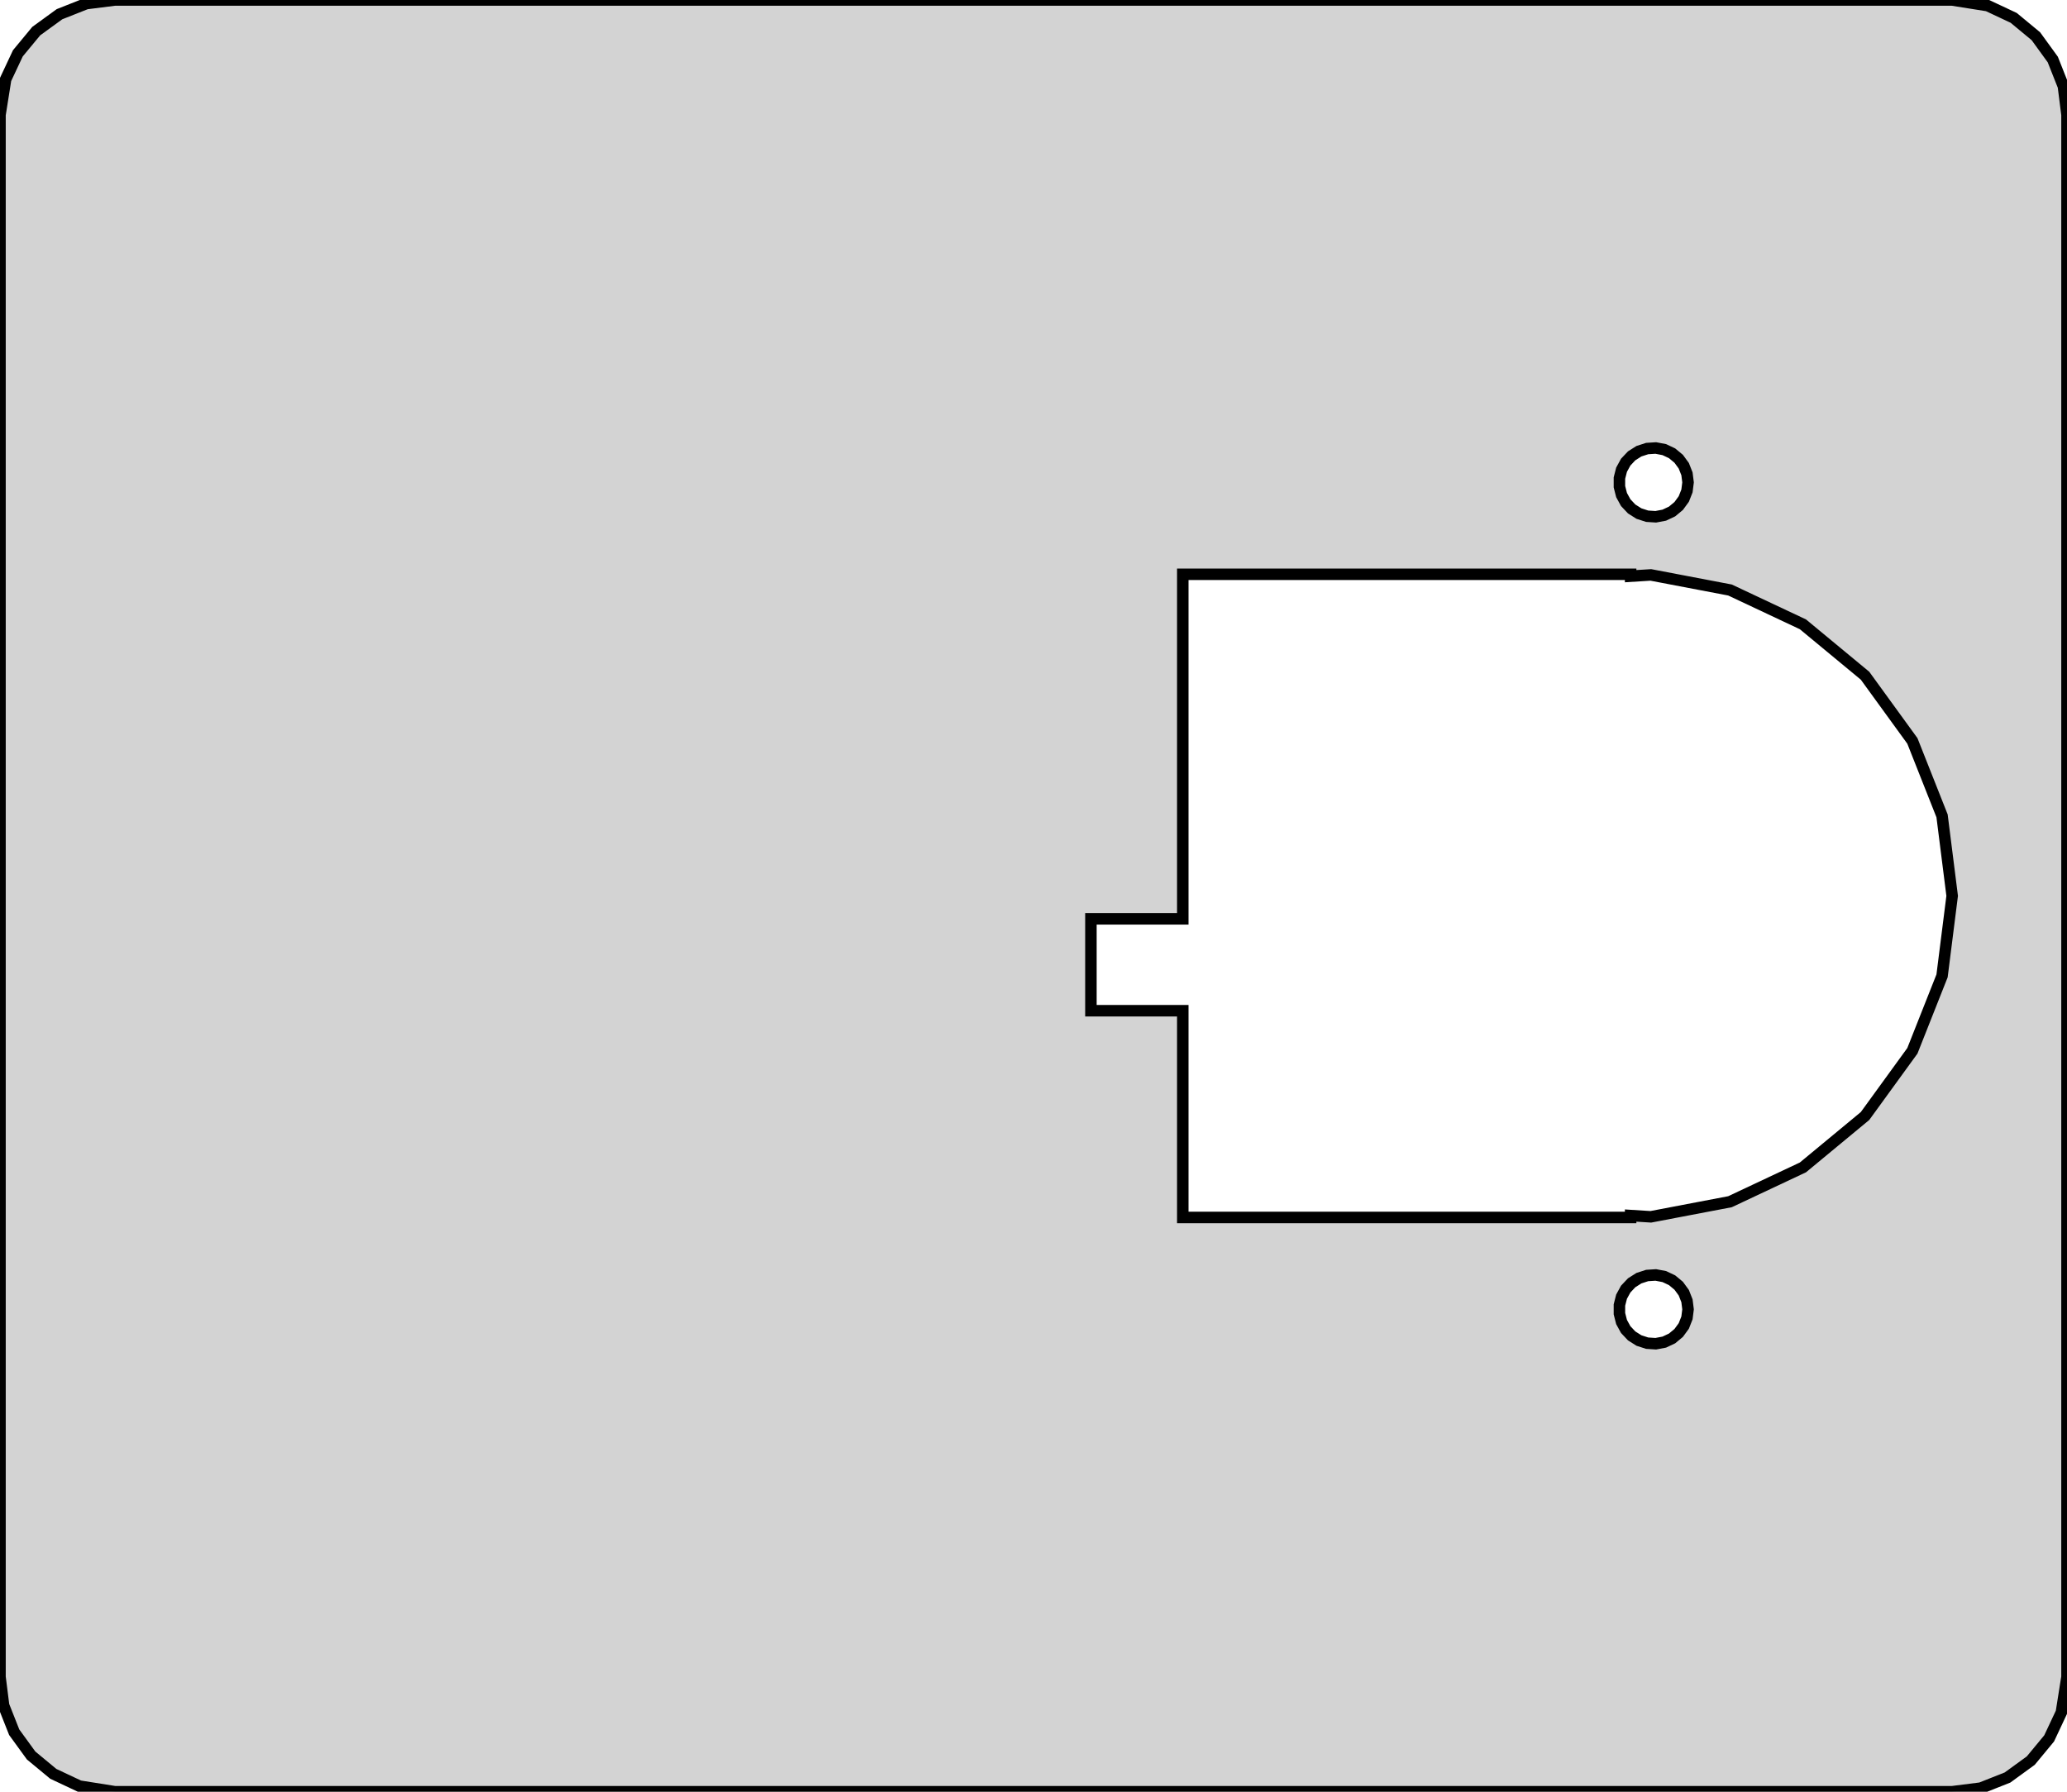 <?xml version="1.0" standalone="no"?>
<!DOCTYPE svg PUBLIC "-//W3C//DTD SVG 1.1//EN" "http://www.w3.org/Graphics/SVG/1.1/DTD/svg11.dtd">
<svg width="90mm" height="78mm" viewBox="-107 -39 90 78" xmlns="http://www.w3.org/2000/svg" version="1.1">
<title>OpenSCAD Model</title>
<path d="
M -20.756,38.843 L -19.591,38.382 L -18.577,37.645 L -17.778,36.679 L -17.245,35.545 L -17,34
 L -17,-34 L -17.157,-35.243 L -17.619,-36.409 L -18.355,-37.423 L -19.321,-38.222 L -20.455,-38.755
 L -22,-39 L -102,-39 L -103.243,-38.843 L -104.409,-38.382 L -105.423,-37.645 L -106.222,-36.679
 L -106.755,-35.545 L -107,-34 L -107,34 L -106.843,35.243 L -106.382,36.409 L -105.645,37.423
 L -104.679,38.222 L -103.545,38.755 L -102,39 L -22,39 z
M -35.281,-16.527 L -35.639,-16.643 L -35.956,-16.844 L -36.214,-17.118 L -36.395,-17.448 L -36.488,-17.812
 L -36.488,-18.188 L -36.395,-18.552 L -36.214,-18.882 L -35.956,-19.156 L -35.639,-19.357 L -35.281,-19.473
 L -34.906,-19.497 L -34.536,-19.427 L -34.196,-19.267 L -33.907,-19.027 L -33.685,-18.723 L -33.547,-18.373
 L -33.5,-18 L -33.547,-17.627 L -33.685,-17.277 L -33.907,-16.973 L -34.196,-16.733 L -34.536,-16.573
 L -34.906,-16.503 z
M -55.5,14 L -55.5,5 L -59.5,5 L -59.5,1 L -55.5,1 L -55.5,-14
 L -36,-14 L -36,-13.917 L -35.121,-13.972 L -31.674,-13.315 L -28.498,-11.821 L -25.794,-9.584
 L -23.732,-6.745 L -22.44,-3.482 L -22,-0 L -22.44,3.482 L -23.732,6.745 L -25.794,9.584
 L -28.498,11.821 L -31.674,13.315 L -35.121,13.972 L -36,13.917 L -36,14 z
M -34.906,19.497 L -35.281,19.473 L -35.639,19.357 L -35.956,19.156 L -36.214,18.882 L -36.395,18.552
 L -36.488,18.188 L -36.488,17.812 L -36.395,17.448 L -36.214,17.118 L -35.956,16.844 L -35.639,16.643
 L -35.281,16.527 L -34.906,16.503 L -34.536,16.573 L -34.196,16.733 L -33.907,16.973 L -33.685,17.277
 L -33.547,17.627 L -33.5,18 L -33.547,18.373 L -33.685,18.723 L -33.907,19.027 L -34.196,19.267
 L -34.536,19.427 z
" stroke="black" fill="lightgray" stroke-width="0.5"/>
</svg>
